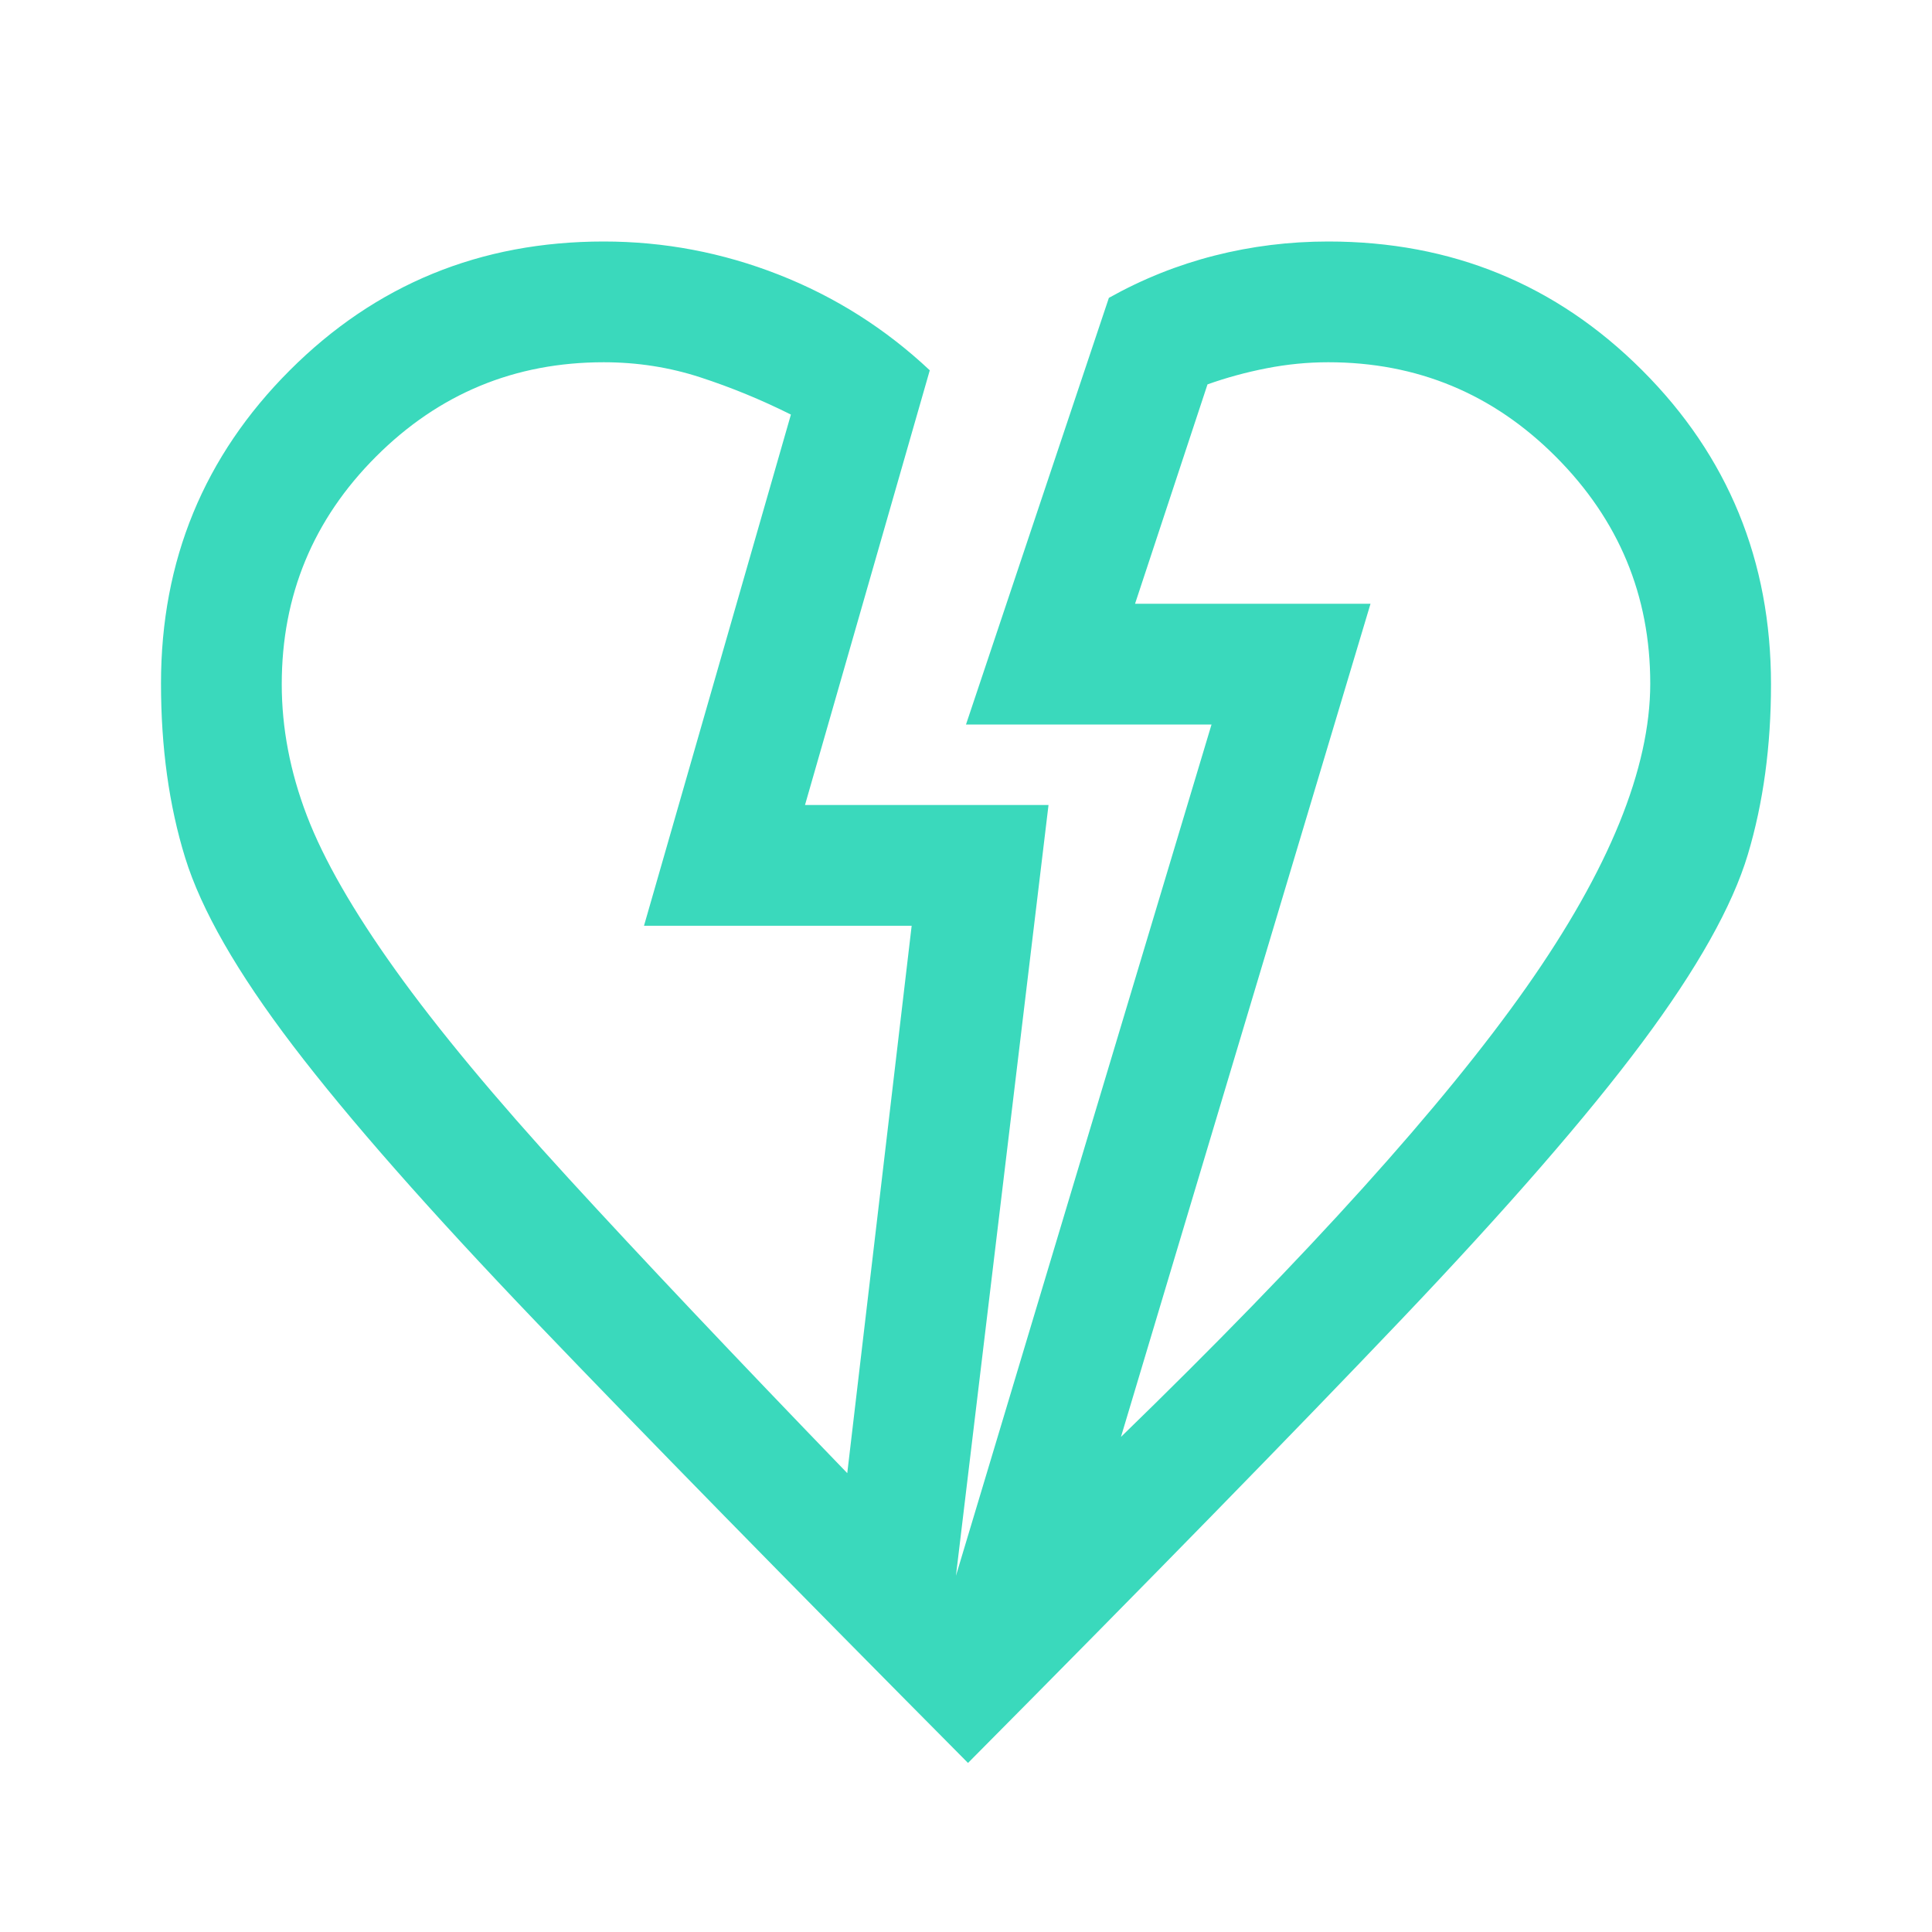 <svg xmlns="http://www.w3.org/2000/svg" height="48" viewBox="0 -960 960 960" width="48" fill="#3ad9bc"><path d="M481-84Q346-220 266.5-303t-121-137.5Q104-495 92-533.821t-12-86.601Q80-712 144-776t156-64q45 0 87 16.5t75 47.5l-62 216h121l-46 383 127-423H480l71-212q25-14 52.5-21t56.5-7q92 0 156 64t64 156q0 46.125-11.5 84.562Q857-497 816-442T696-304q-79 83-215 220Zm-60-144 32-272H320l73-254q-22-11-45-18.5t-48-7.5q-66.286 0-113.143 46.857T140-620q0 32.667 12.5 65.333Q165-522 196.5-478t86 103.5Q337-315 421-228Zm136-18q140-136 201.5-223.5T820-620.368Q820-686 773.143-733T660-780q-15.333 0-30.667 3Q614-774 600-769l-36 109h117L557-246Zm124-414ZM320-500Z"/></svg>
